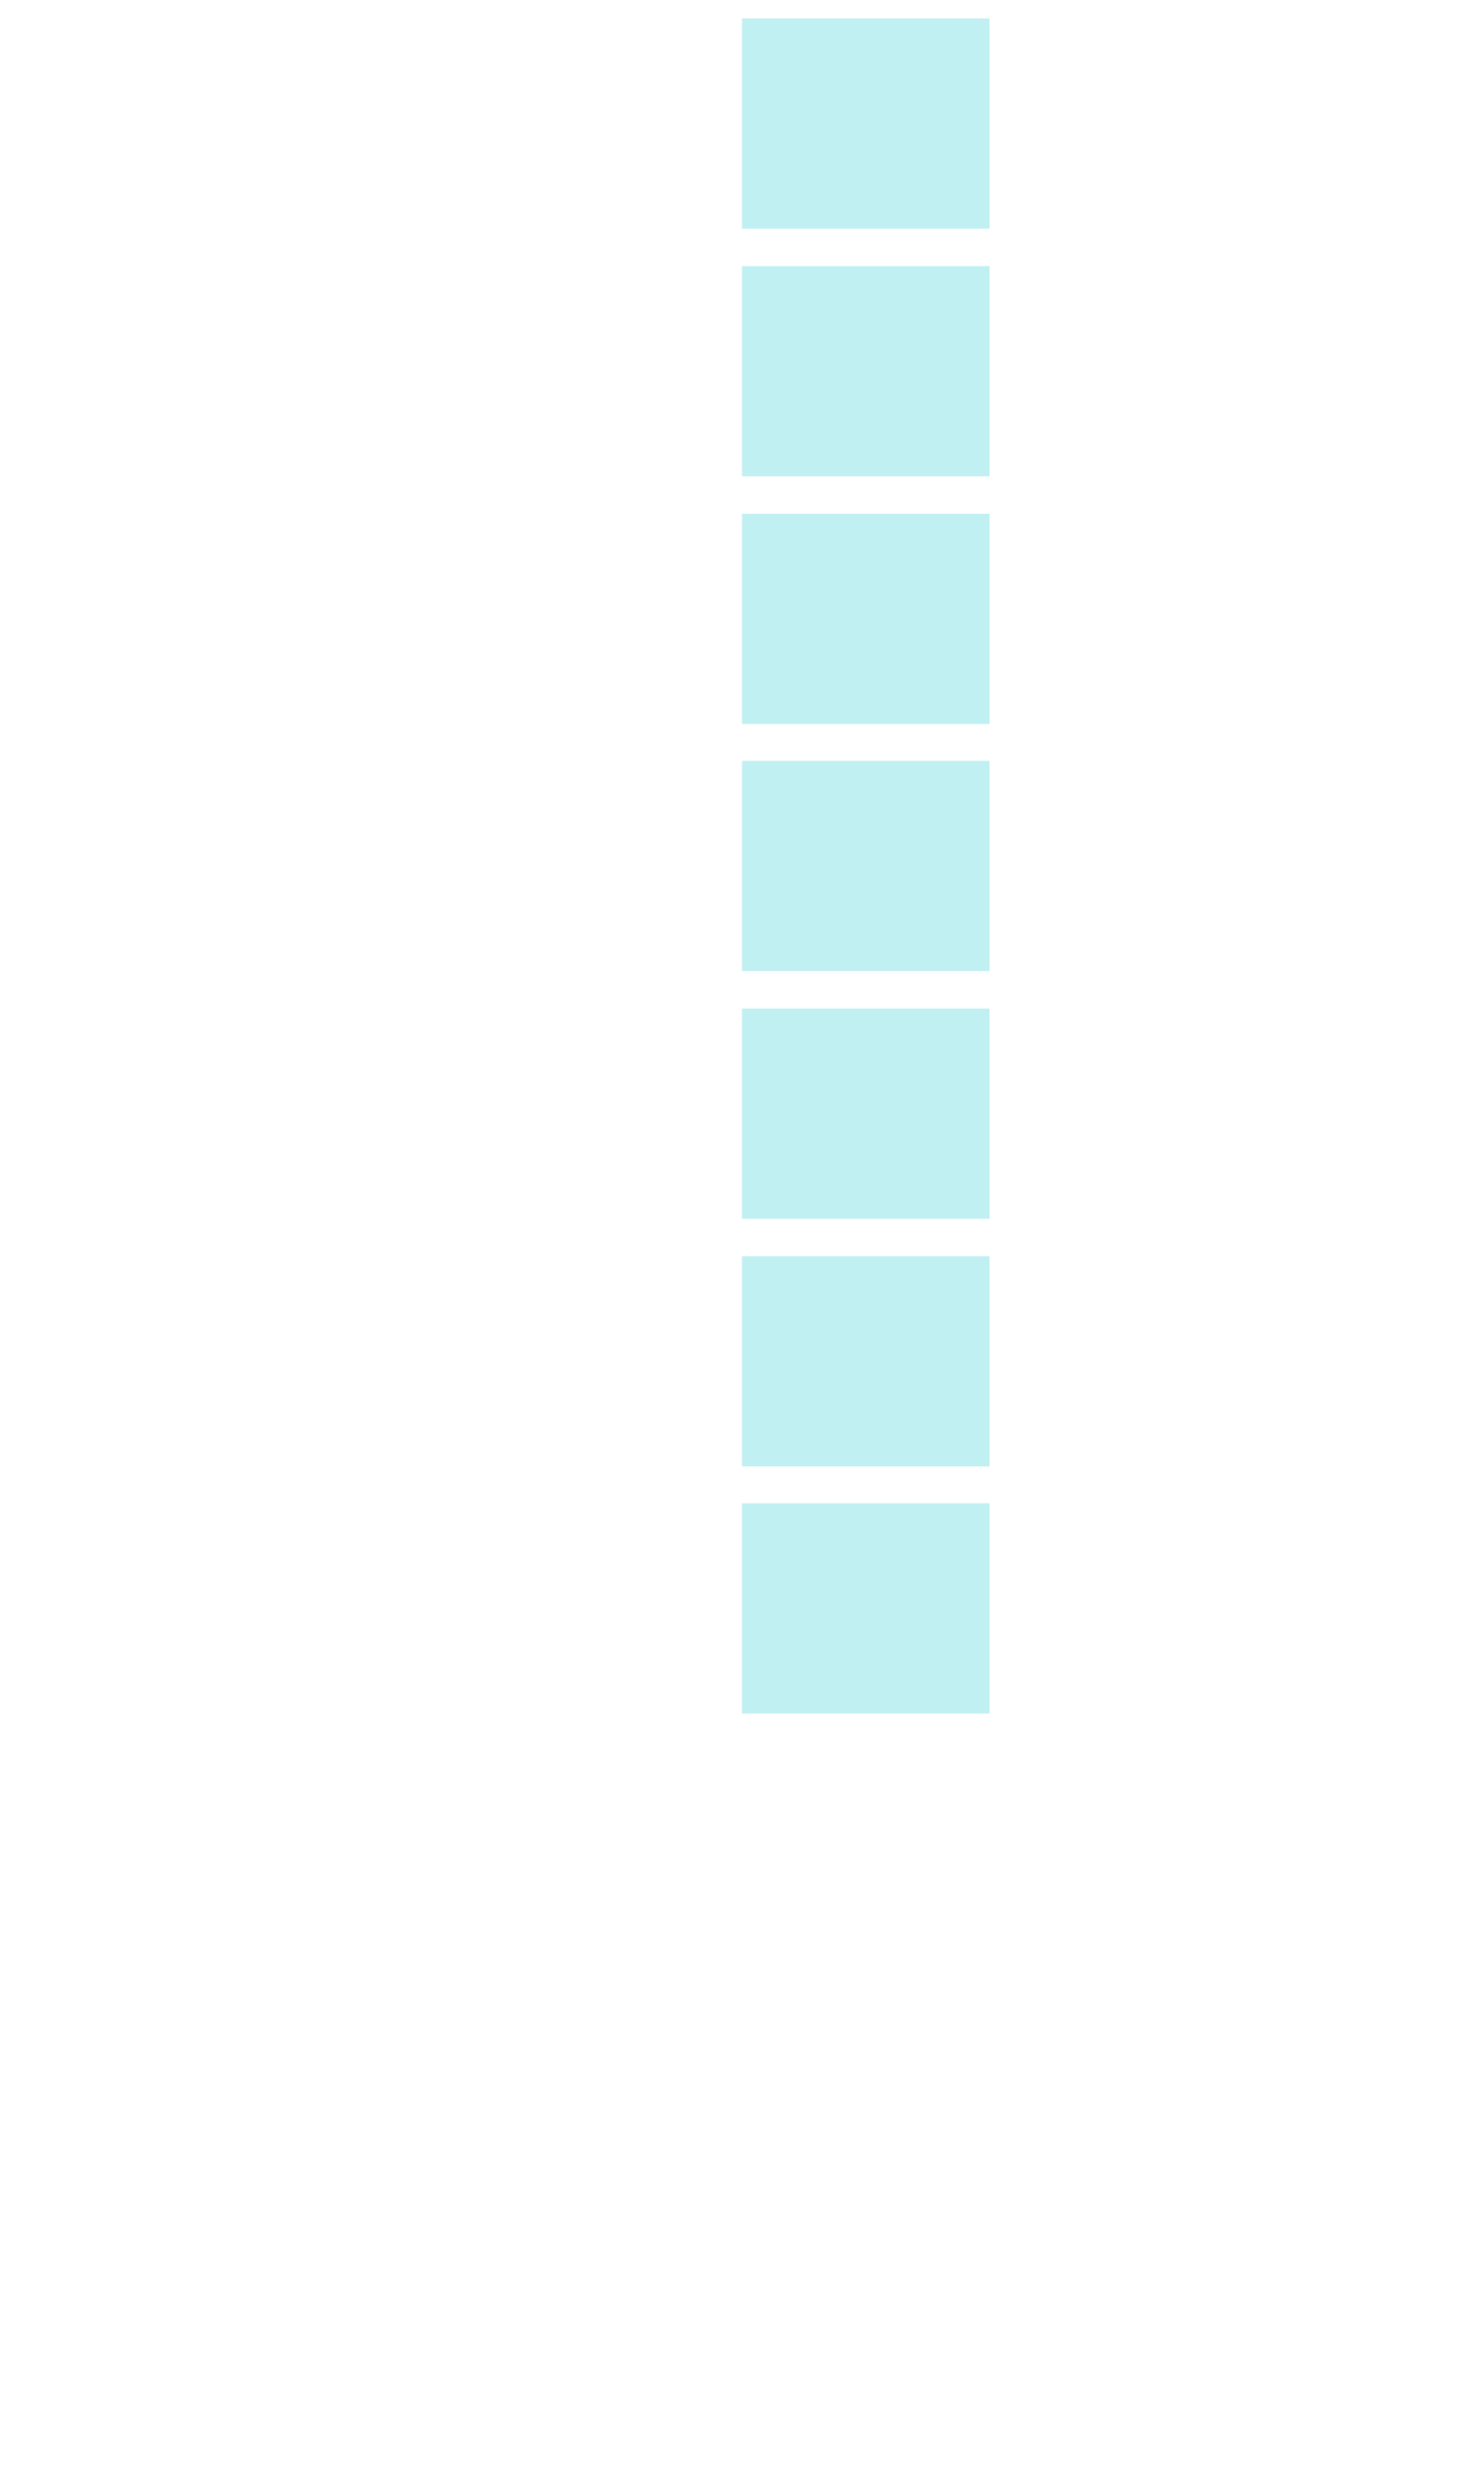<svg xmlns="http://www.w3.org/2000/svg" viewBox="0 -0.5 6 10" shape-rendering="crispEdges">
<path stroke="#c1f0f2" d="M 3,0 H 4 M 3,1 H 4 M 3,2 H 4 M 3,3 H 4 M 3,4 H 4 M 3,5 H 4 M 3,6 h 1" stroke-width="0.85" />
</svg>
